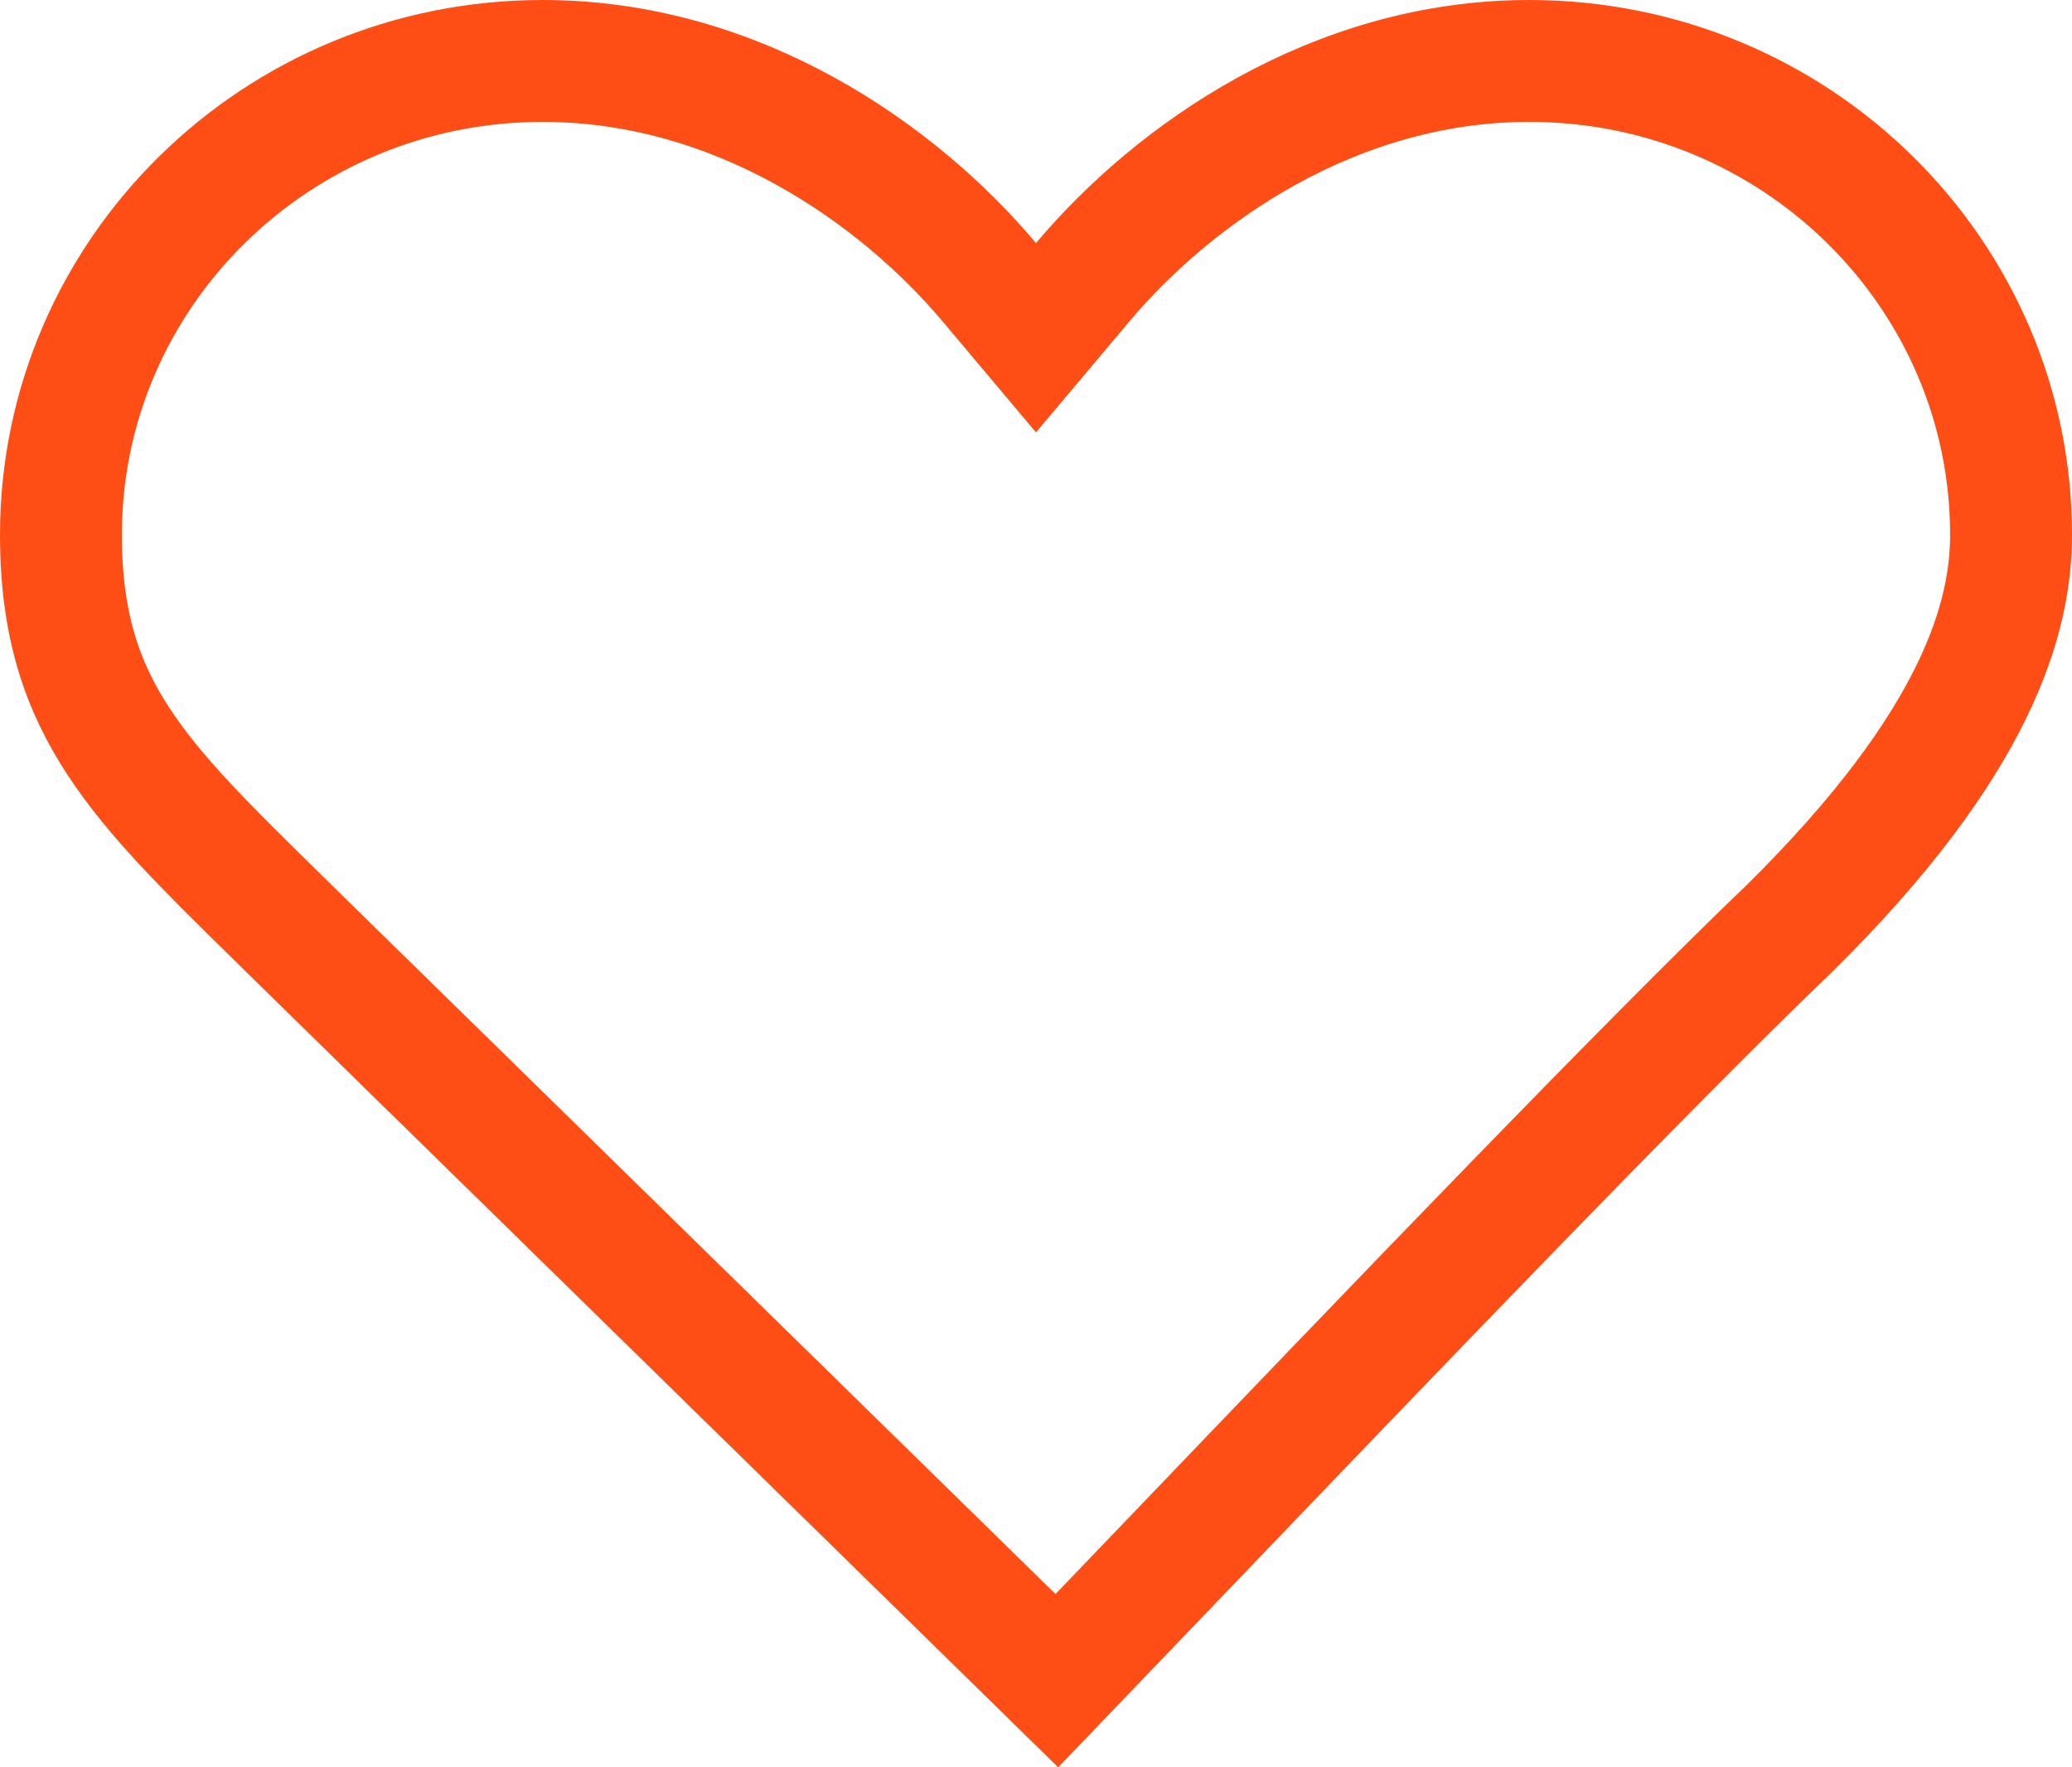 <svg width="68" height="58" viewBox="0 0 68 58" fill="none" xmlns="http://www.w3.org/2000/svg">
<path d="M34.685 55.158L9.499 30.488C9.498 30.488 9.498 30.487 9.497 30.486C9.305 30.297 9.117 30.112 8.933 29.931C6.72 27.755 5.071 26.132 3.898 24.347C2.701 22.526 2 20.516 2 17.552C2 8.99 9.051 2 17.809 2C24.217 2 29.473 5.705 32.47 9.266L34 11.084L35.53 9.266C38.527 5.705 43.783 2 50.191 2C58.949 2 66 8.99 66 17.552C66 20.217 64.935 24.348 58.719 30.478C54.131 34.868 45.566 43.806 38.322 51.365C37.061 52.681 35.839 53.956 34.685 55.158Z" stroke="#FE4E16" stroke-width="4"/>
</svg>
